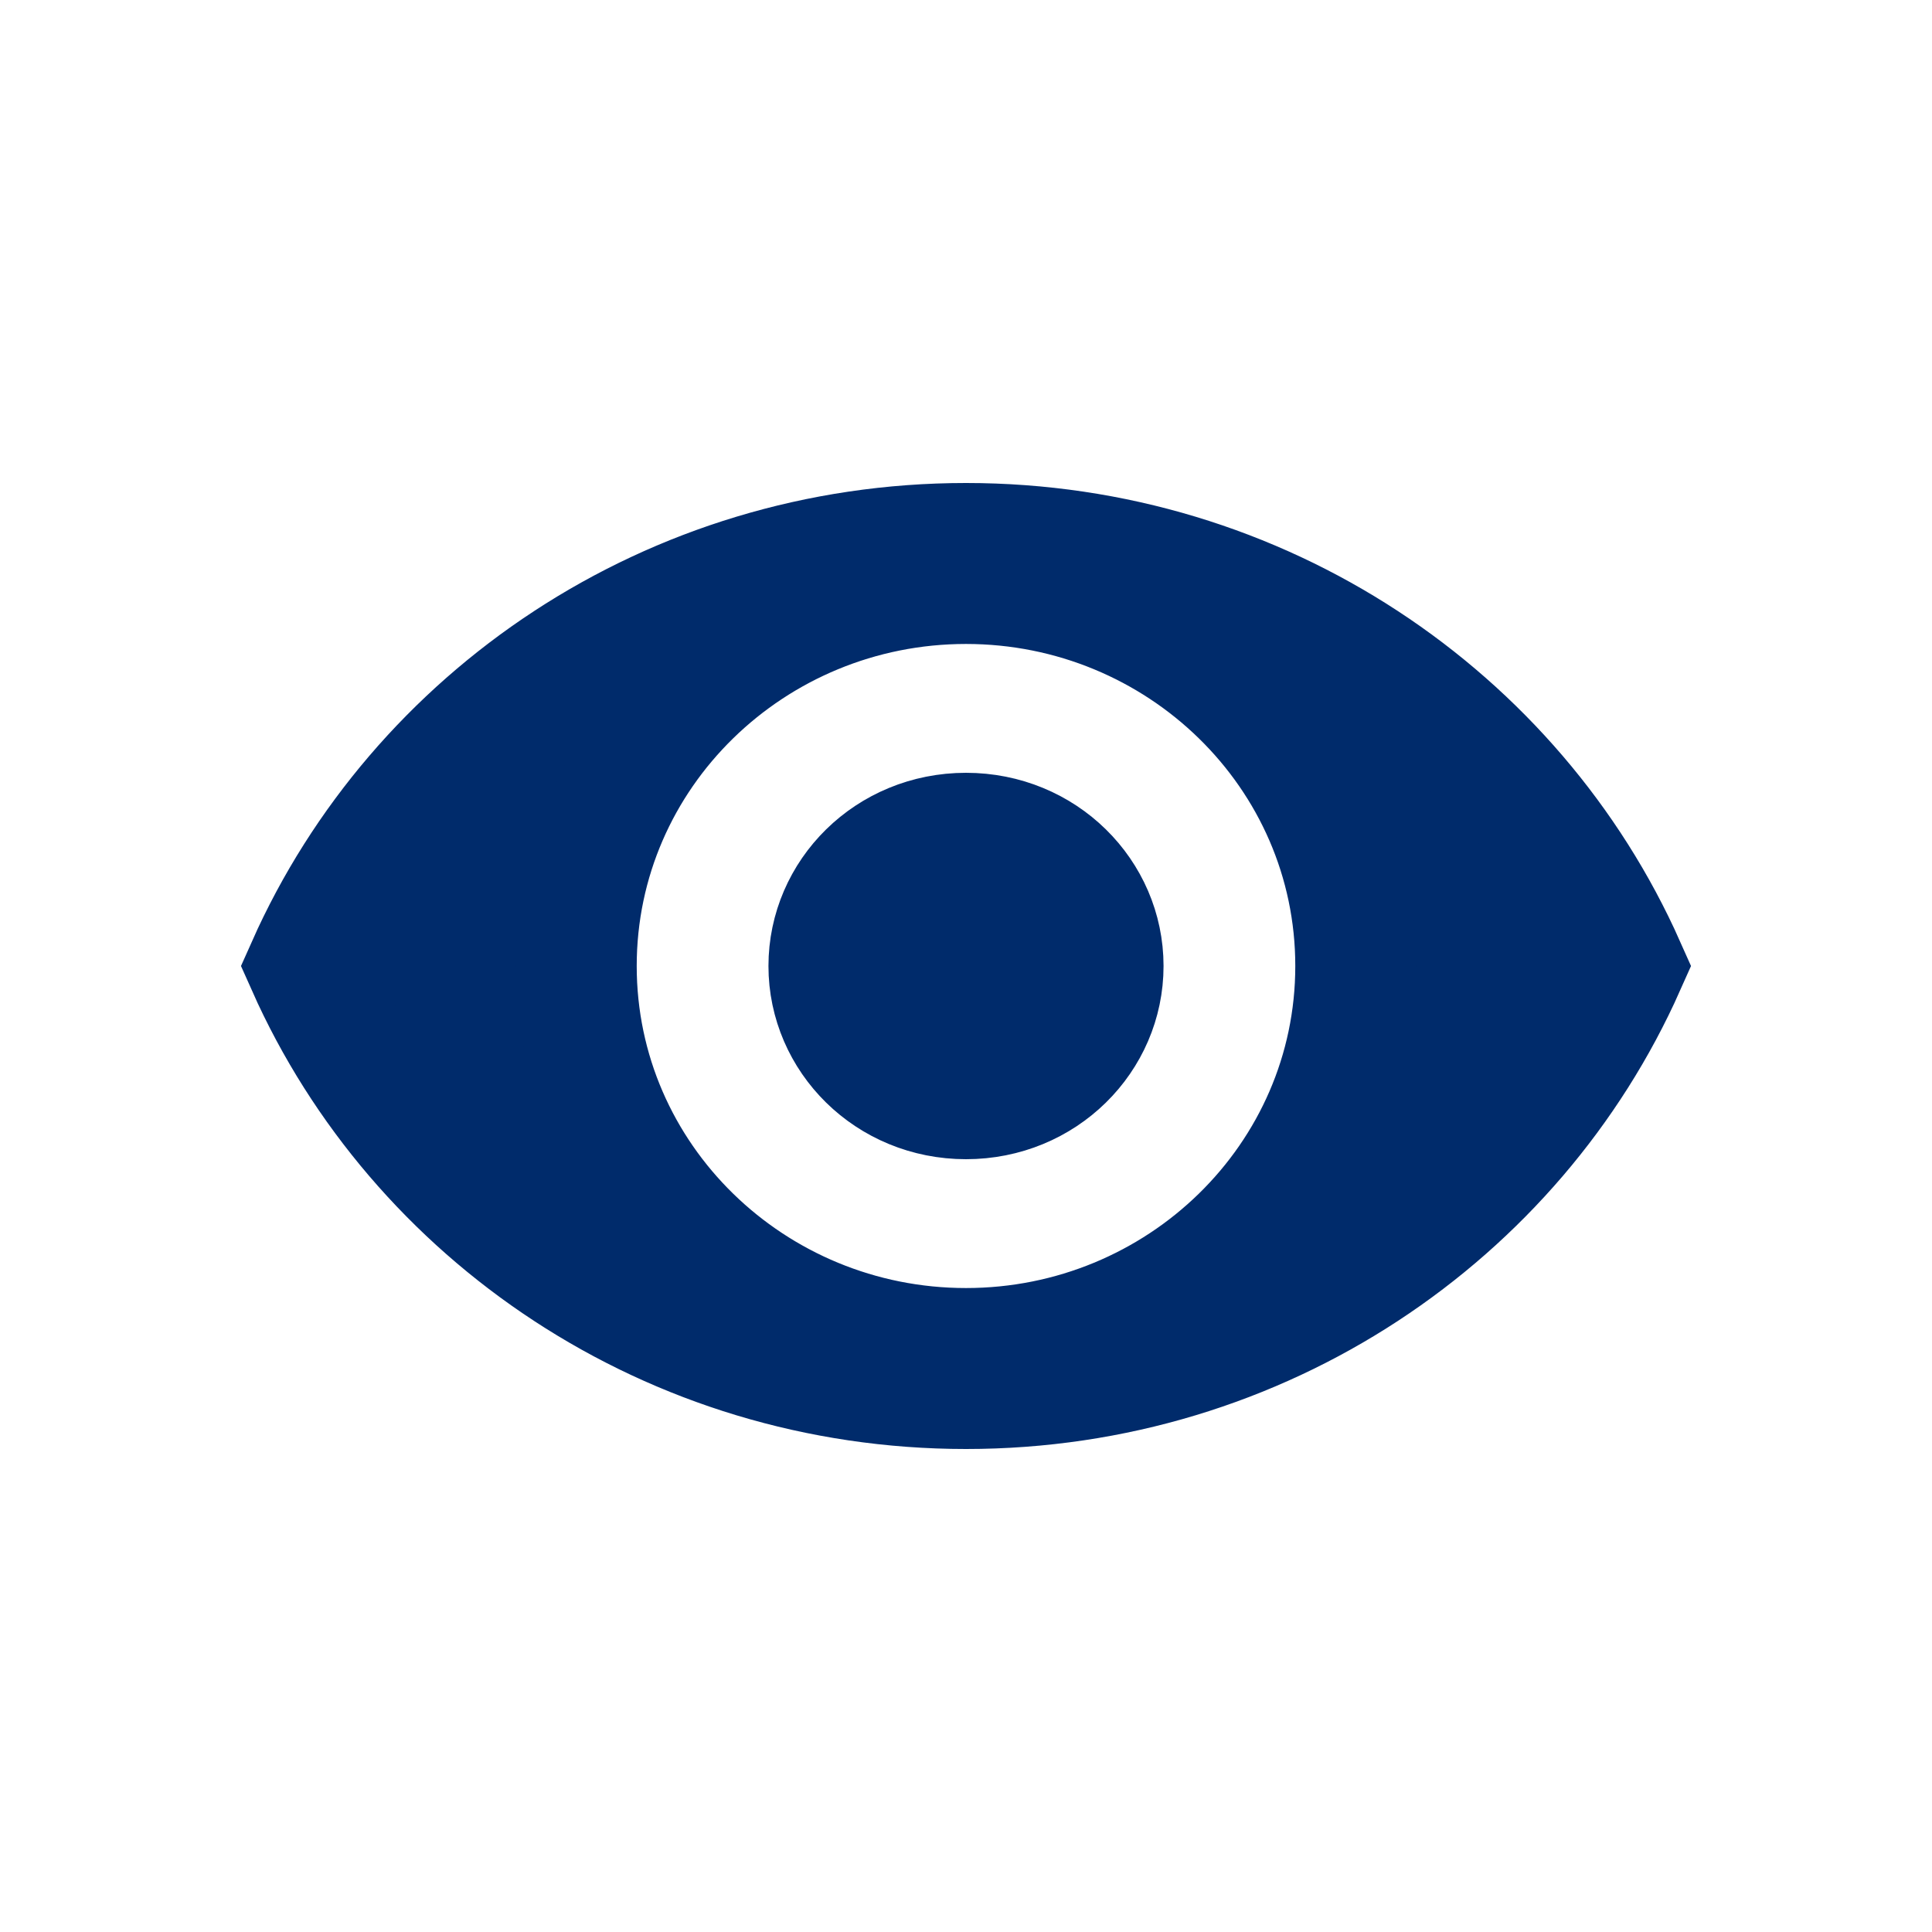 <svg width="16" height="16" viewBox="0 0 16 16" fill="none" xmlns="http://www.w3.org/2000/svg">
<path d="M8 11.5C5.553 11.5 3.458 10.056 2.543 8C3.458 5.944 5.553 4.5 8 4.5C10.447 4.5 12.542 5.944 13.457 8C12.542 10.056 10.447 11.5 8 11.5ZM4.773 8C4.773 9.759 6.229 11.167 8 11.167C9.771 11.167 11.227 9.759 11.227 8C11.227 6.241 9.771 4.833 8 4.833C6.229 4.833 4.773 6.241 4.773 8ZM6.864 8C6.864 7.401 7.36 6.9 8 6.9C8.64 6.9 9.136 7.401 9.136 8C9.136 8.599 8.64 9.1 8 9.1C7.36 9.1 6.864 8.599 6.864 8Z" fill="#002B6B" stroke="#002B6B"/>
</svg>
